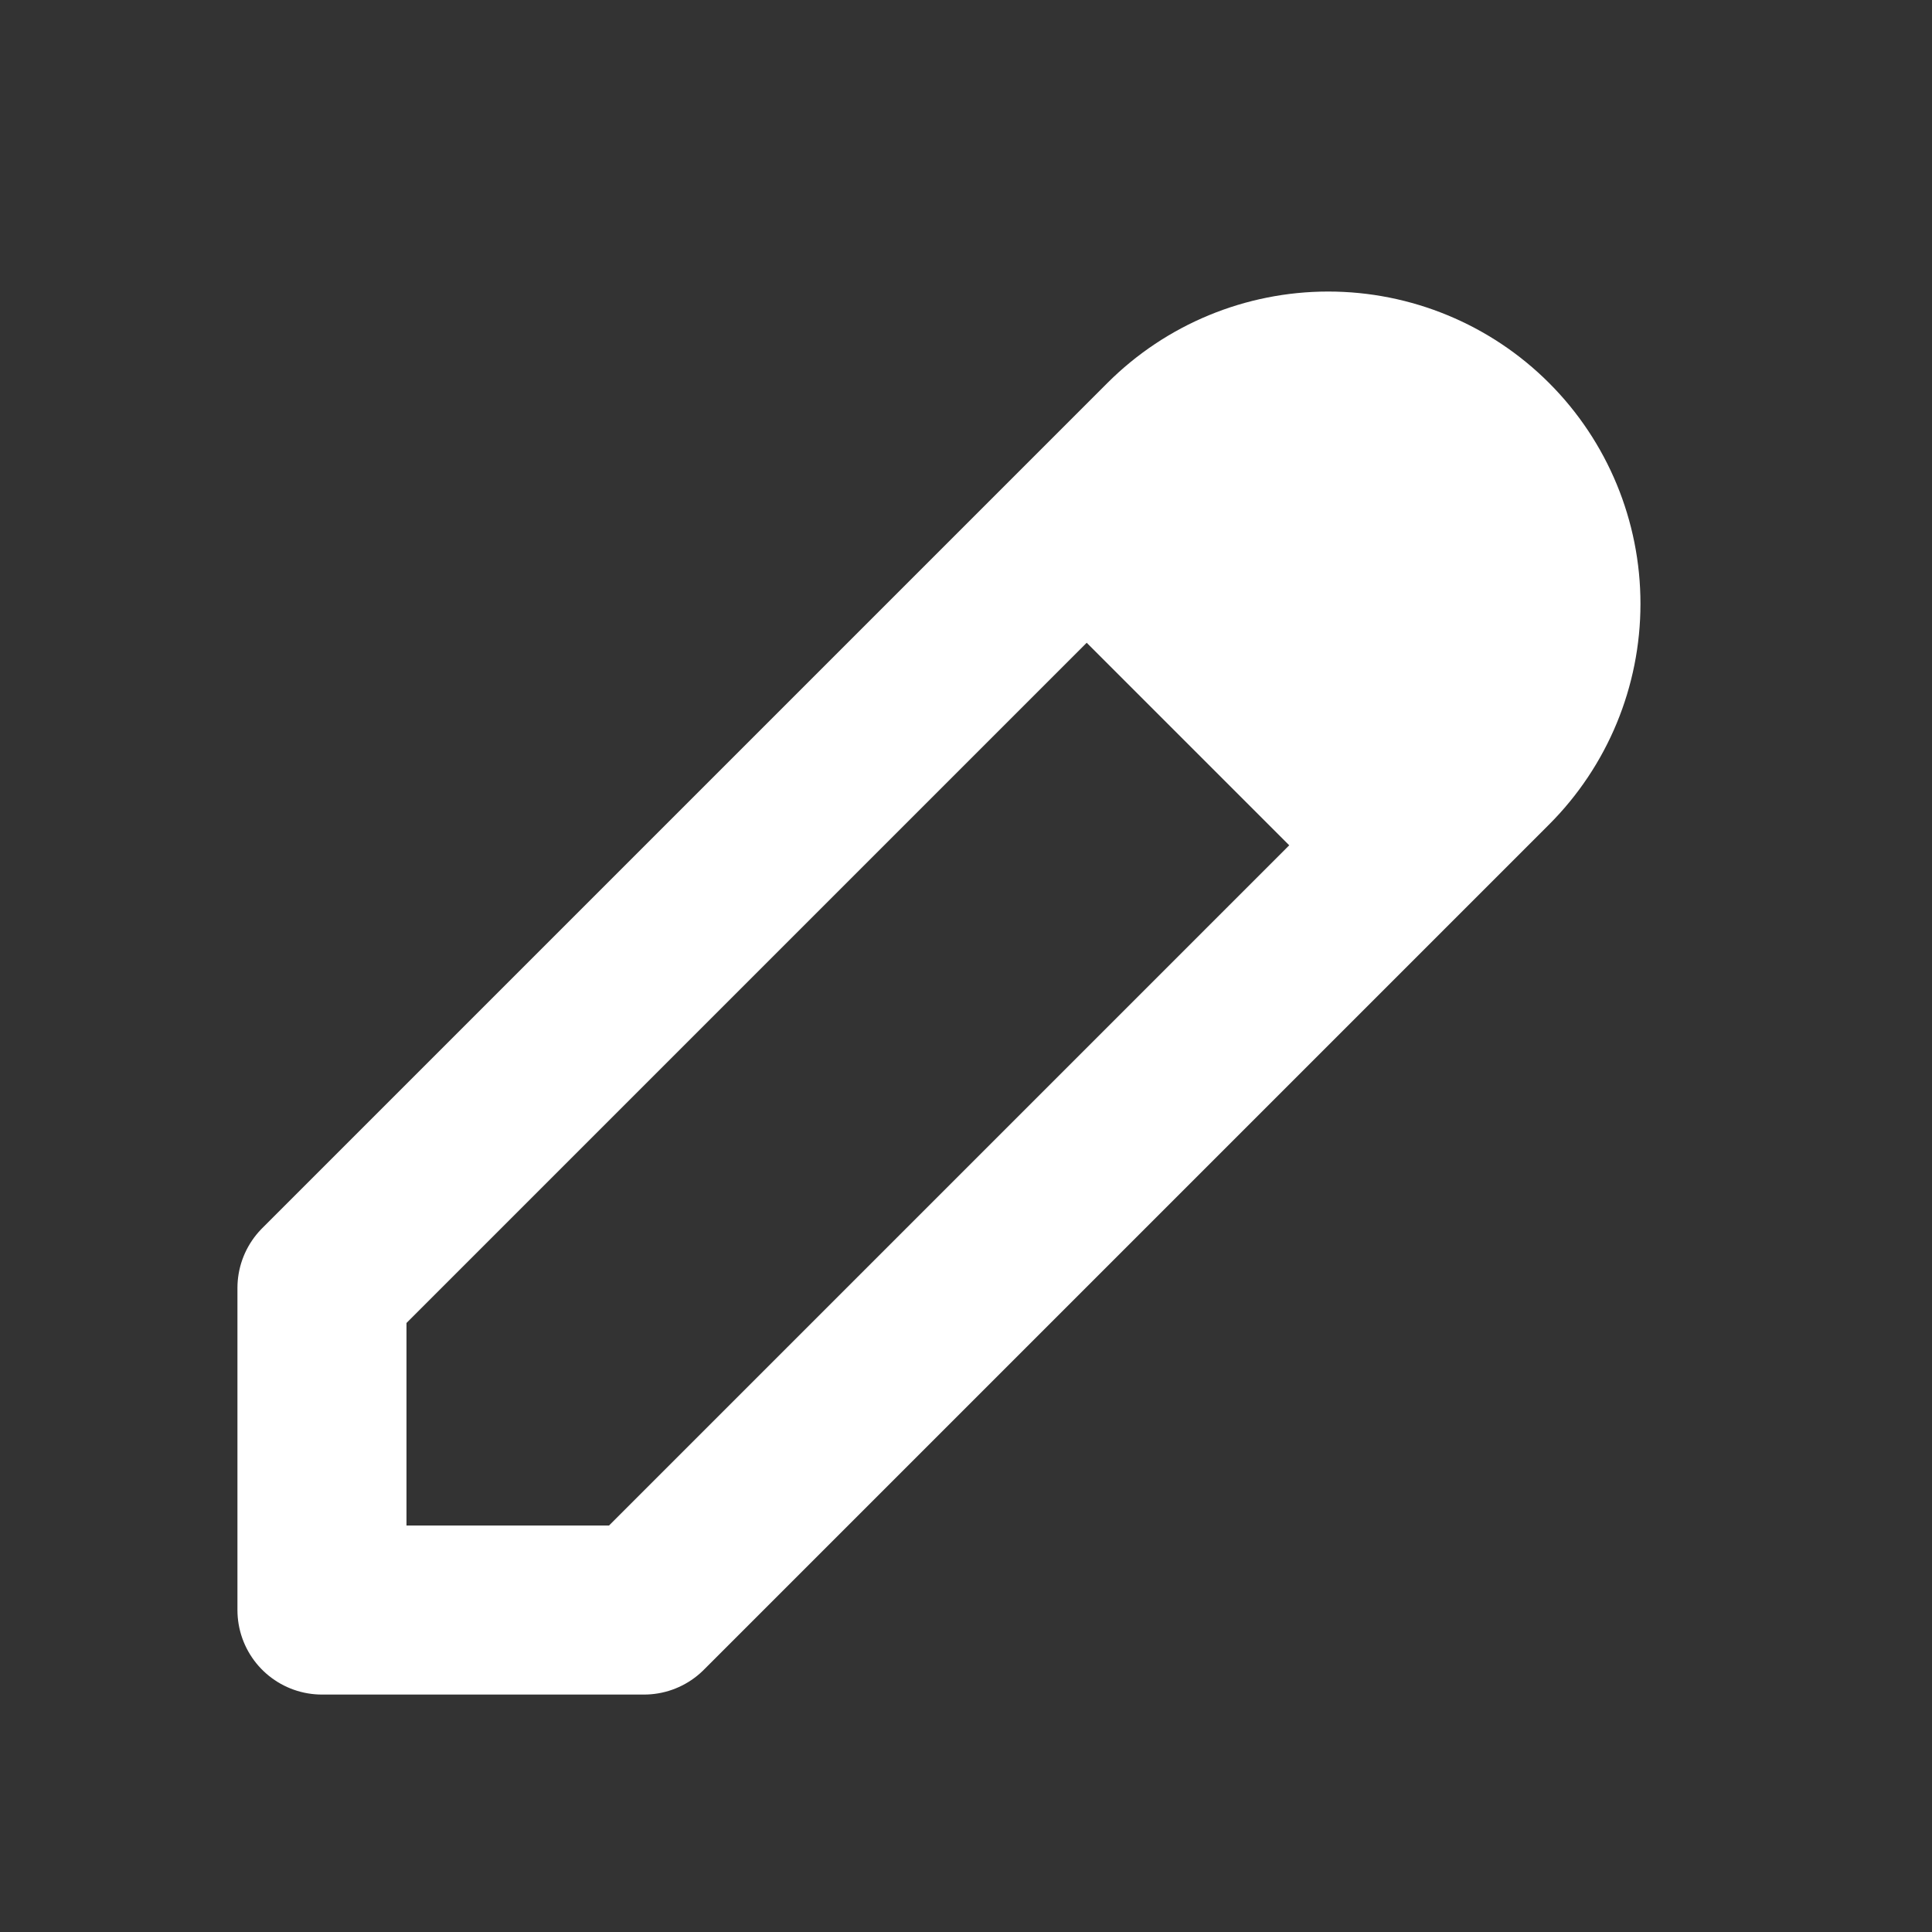 <svg width="20" height="20" viewBox="0 0 20 20" fill="none" xmlns="http://www.w3.org/2000/svg">
<rect x="0" y="0" width="20" height="20" fill="#333333" stroke="none"/>
<path d="M14.583 8.75L15.417 7.917C15.859 7.475 16.107 6.875 16.107 6.25C16.107 5.625 15.859 5.025 15.417 4.583C14.975 4.141 14.375 3.893 13.75 3.893C13.125 3.893 12.525 4.141 12.083 4.583L11.25 5.417L14.583 8.75Z" fill="white"/>
<path d="M15.417 7.917L6.667 16.667H3.333V13.333L12.083 4.583M15.417 7.917C15.859 7.475 16.107 6.875 16.107 6.25C16.107 5.625 15.859 5.025 15.417 4.583C14.975 4.141 14.375 3.893 13.75 3.893C13.125 3.893 12.525 4.141 12.083 4.583M15.417 7.917L14.583 8.75L11.25 5.417L12.083 4.583" stroke="white" stroke-width="1.75" stroke-linecap="round" stroke-linejoin="round"/>
</svg>

